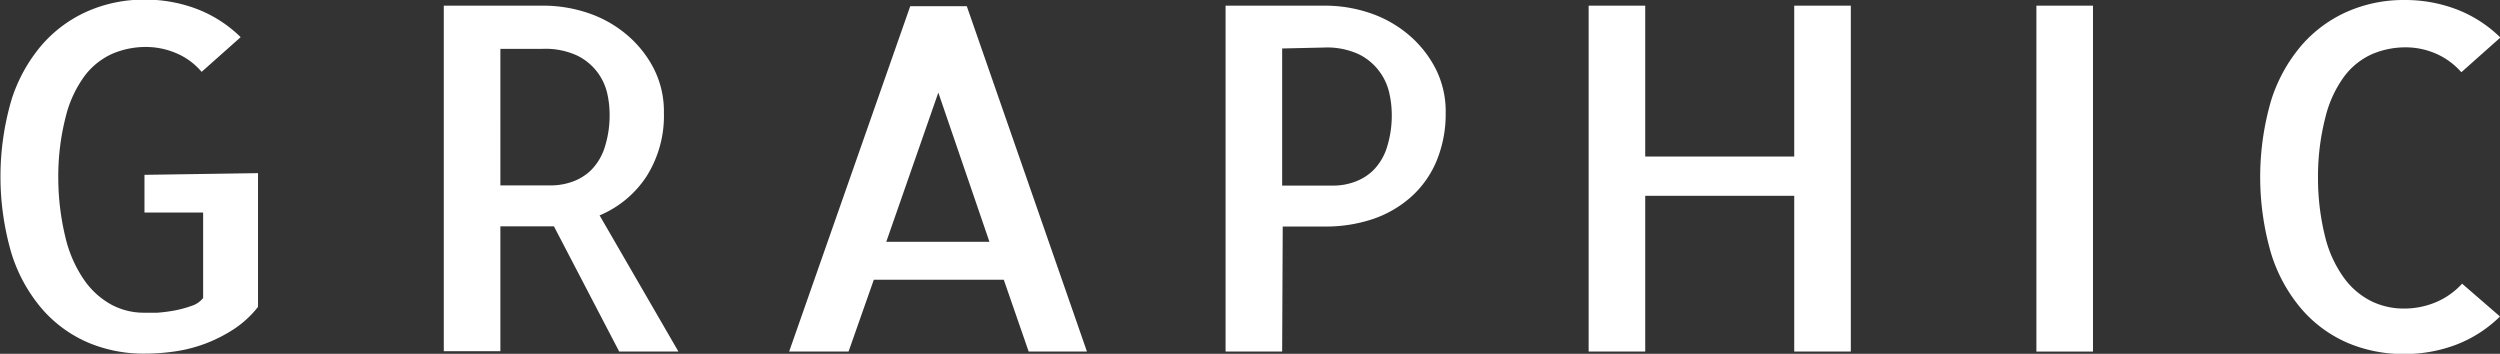 <svg id="レイヤー_20" data-name="レイヤー 20" xmlns="http://www.w3.org/2000/svg" viewBox="0 0 132.55 18.76"><rect x="0" y="0" width="132.55" height="18.76" fill="#333333" stroke="none"/><defs><style>.cls-1{fill:#fff;}</style></defs><title>w-graphic</title><path class="cls-1" d="M598.55,385.4v7.09a5.36,5.36,0,0,1-1.28,1.18,7.88,7.88,0,0,1-1.49.76,7.73,7.73,0,0,1-1.62.42,11.22,11.22,0,0,1-1.65.12,7.54,7.54,0,0,1-3-.6,6.78,6.78,0,0,1-2.41-1.77,8.31,8.31,0,0,1-1.62-2.94,14.49,14.49,0,0,1,0-8.15,8.33,8.33,0,0,1,1.62-2.92,6.89,6.89,0,0,1,2.43-1.78,7.43,7.43,0,0,1,3-.61,7.7,7.7,0,0,1,2.79.5,6.78,6.78,0,0,1,2.31,1.49l-2.07,1.84a3.57,3.57,0,0,0-1.37-1,4.09,4.09,0,0,0-1.59-.32,4.51,4.51,0,0,0-1.75.35,3.77,3.77,0,0,0-1.49,1.18,6.12,6.12,0,0,0-1,2.15,12.64,12.64,0,0,0-.4,3.23,13.48,13.48,0,0,0,.39,3.23,6.66,6.66,0,0,0,1,2.24,4.22,4.22,0,0,0,1.44,1.29,3.62,3.62,0,0,0,1.7.42l.73,0a8.69,8.69,0,0,0,.92-.12,6,6,0,0,0,.88-.24,1.26,1.26,0,0,0,.62-.42v-4.53h-3.11v-2Z" transform="translate(-584.87 -376.22)"/><path class="cls-1" d="M617.7,394.86l-3.46-6.64H611.4v6.62h-3V376.52h5.28a7.42,7.42,0,0,1,2.31.37,6.26,6.26,0,0,1,2.05,1.12,5.86,5.86,0,0,1,1.47,1.8,5,5,0,0,1,.56,2.38,6,6,0,0,1-.92,3.38,5.52,5.52,0,0,1-2.49,2.07l4.18,7.22Zm-6.3-8.81h2.71a3.38,3.38,0,0,0,1.09-.19,2.72,2.72,0,0,0,1-.61,3,3,0,0,0,.72-1.18,5.59,5.59,0,0,0,.27-1.88,5,5,0,0,0-.12-1,3,3,0,0,0-.51-1.12,3,3,0,0,0-1.08-.9,4,4,0,0,0-1.84-.36H611.4Z" transform="translate(-584.87 -376.22)"/><path class="cls-1" d="M626.71,394.86l6.42-18.31h3l6.37,18.31h-3.09l-1.32-3.81h-6.89l-1.34,3.81Zm5.15-5.82h5.47l-2.71-7.91Z" transform="translate(-584.87 -376.22)"/><path class="cls-1" d="M652.85,394.86h-3V376.52h5.28a7.43,7.43,0,0,1,2.31.37,6.26,6.26,0,0,1,2.05,1.12,5.87,5.87,0,0,1,1.47,1.8,5,5,0,0,1,.56,2.38,6.5,6.5,0,0,1-.47,2.53,5.3,5.3,0,0,1-1.32,1.9,5.92,5.92,0,0,1-2,1.19,7.85,7.85,0,0,1-2.64.42h-2.21Zm0-16.07v7.27h2.74a3.27,3.27,0,0,0,1.08-.19,2.74,2.74,0,0,0,1-.61,3,3,0,0,0,.72-1.18,5.6,5.6,0,0,0,.27-1.88,5.08,5.08,0,0,0-.12-1A3,3,0,0,0,658,380a3,3,0,0,0-1.08-.9,4,4,0,0,0-1.84-.36Z" transform="translate(-584.87 -376.22)"/><path class="cls-1" d="M683,376.52v18.34h-3V386.6H672.1v8.26h-3V376.52h3v8H680v-8Z" transform="translate(-584.87 -376.22)"/><path class="cls-1" d="M695.84,394.86h-3V376.52h3Z" transform="translate(-584.87 -376.22)"/><path class="cls-1" d="M717.42,393a6.76,6.76,0,0,1-2.31,1.49,7.69,7.69,0,0,1-2.79.5,7.54,7.54,0,0,1-3-.6,6.78,6.78,0,0,1-2.41-1.77,8.31,8.31,0,0,1-1.62-2.94,14.49,14.49,0,0,1,0-8.15,8.33,8.33,0,0,1,1.62-2.92,6.89,6.89,0,0,1,2.43-1.78,7.43,7.43,0,0,1,3-.61,7.7,7.7,0,0,1,2.79.5,6.78,6.78,0,0,1,2.31,1.49l-2.07,1.84a3.8,3.8,0,0,0-1.38-1,4,4,0,0,0-1.58-.32,4.51,4.51,0,0,0-1.75.35,3.77,3.77,0,0,0-1.49,1.18,6.12,6.12,0,0,0-1,2.15,12.64,12.64,0,0,0-.4,3.23,12.84,12.84,0,0,0,.39,3.18,6.24,6.24,0,0,0,1,2.15,4,4,0,0,0,1.44,1.22,3.91,3.91,0,0,0,1.7.39,4.36,4.36,0,0,0,1.68-.32,3.94,3.94,0,0,0,1.43-1Z" transform="translate(-584.87 -376.22)"/></svg>